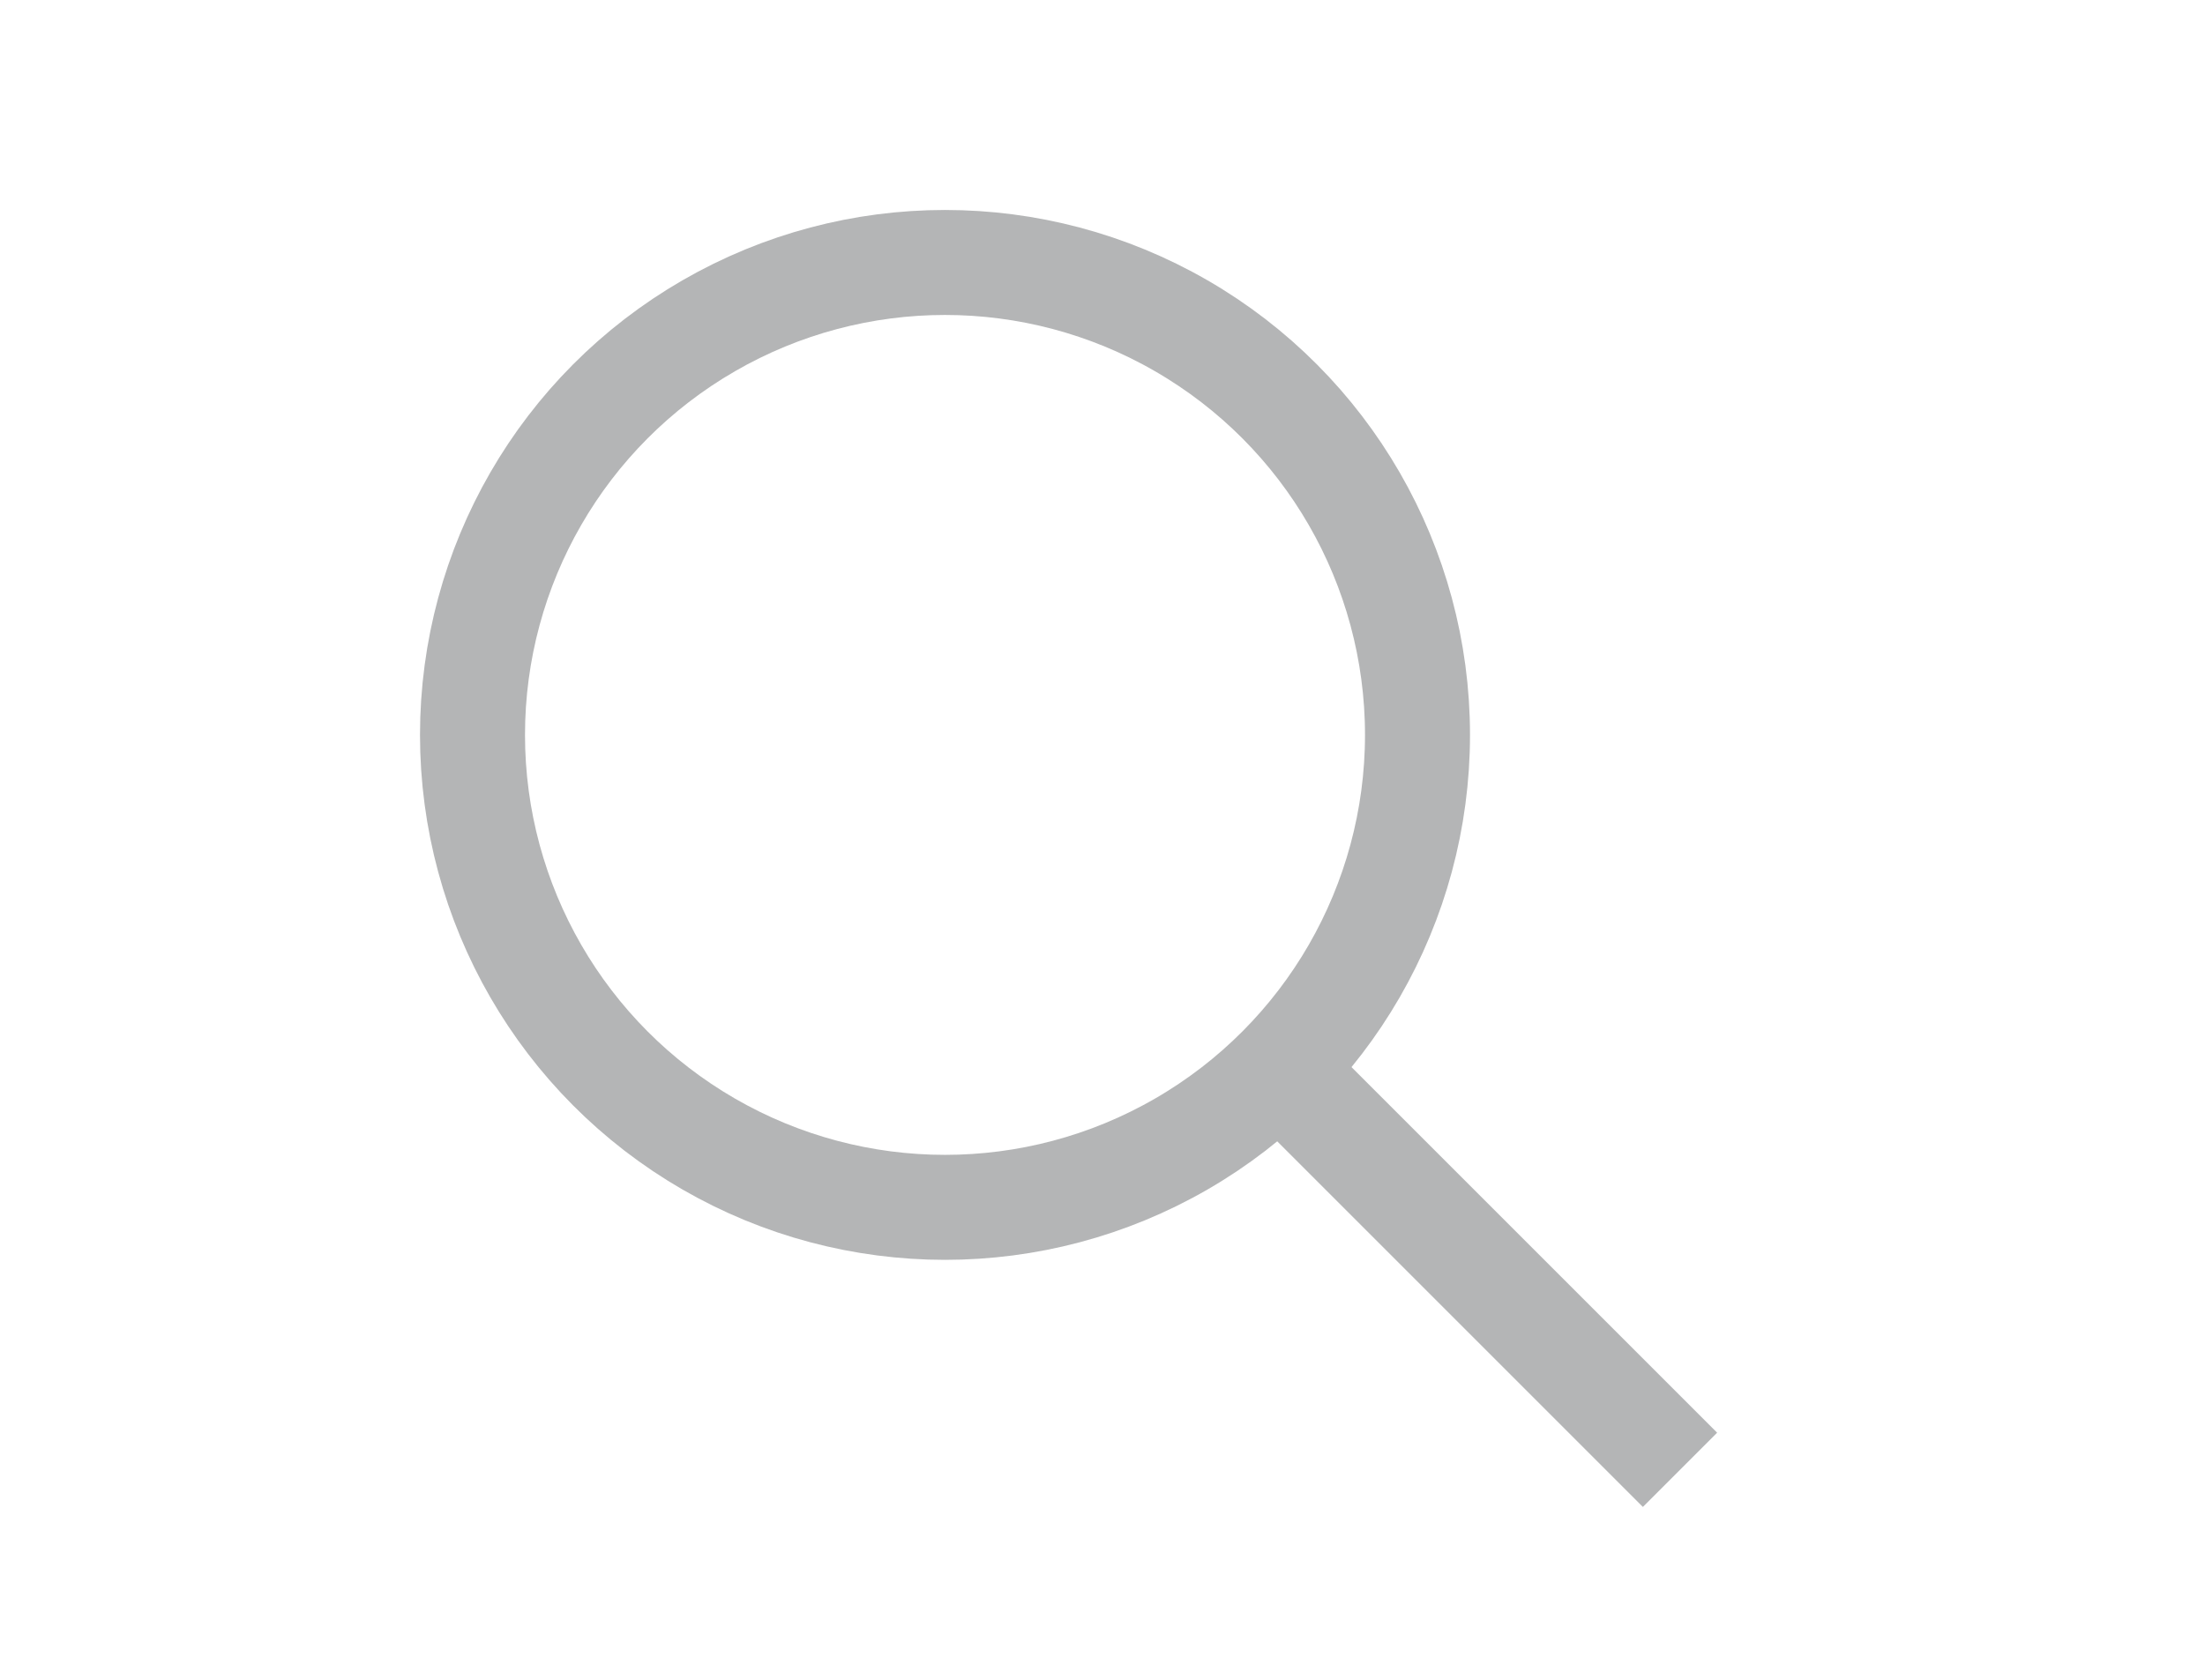 <svg width="42" height="32" viewBox="0 0 42 32" fill="none" xmlns="http://www.w3.org/2000/svg">
<path d="M32 28L25 21" stroke="#B4B5B6" stroke-width="2"/>
<circle cx="18" cy="14" r="9" stroke="#B4B5B6" stroke-width="2"/>
</svg>
